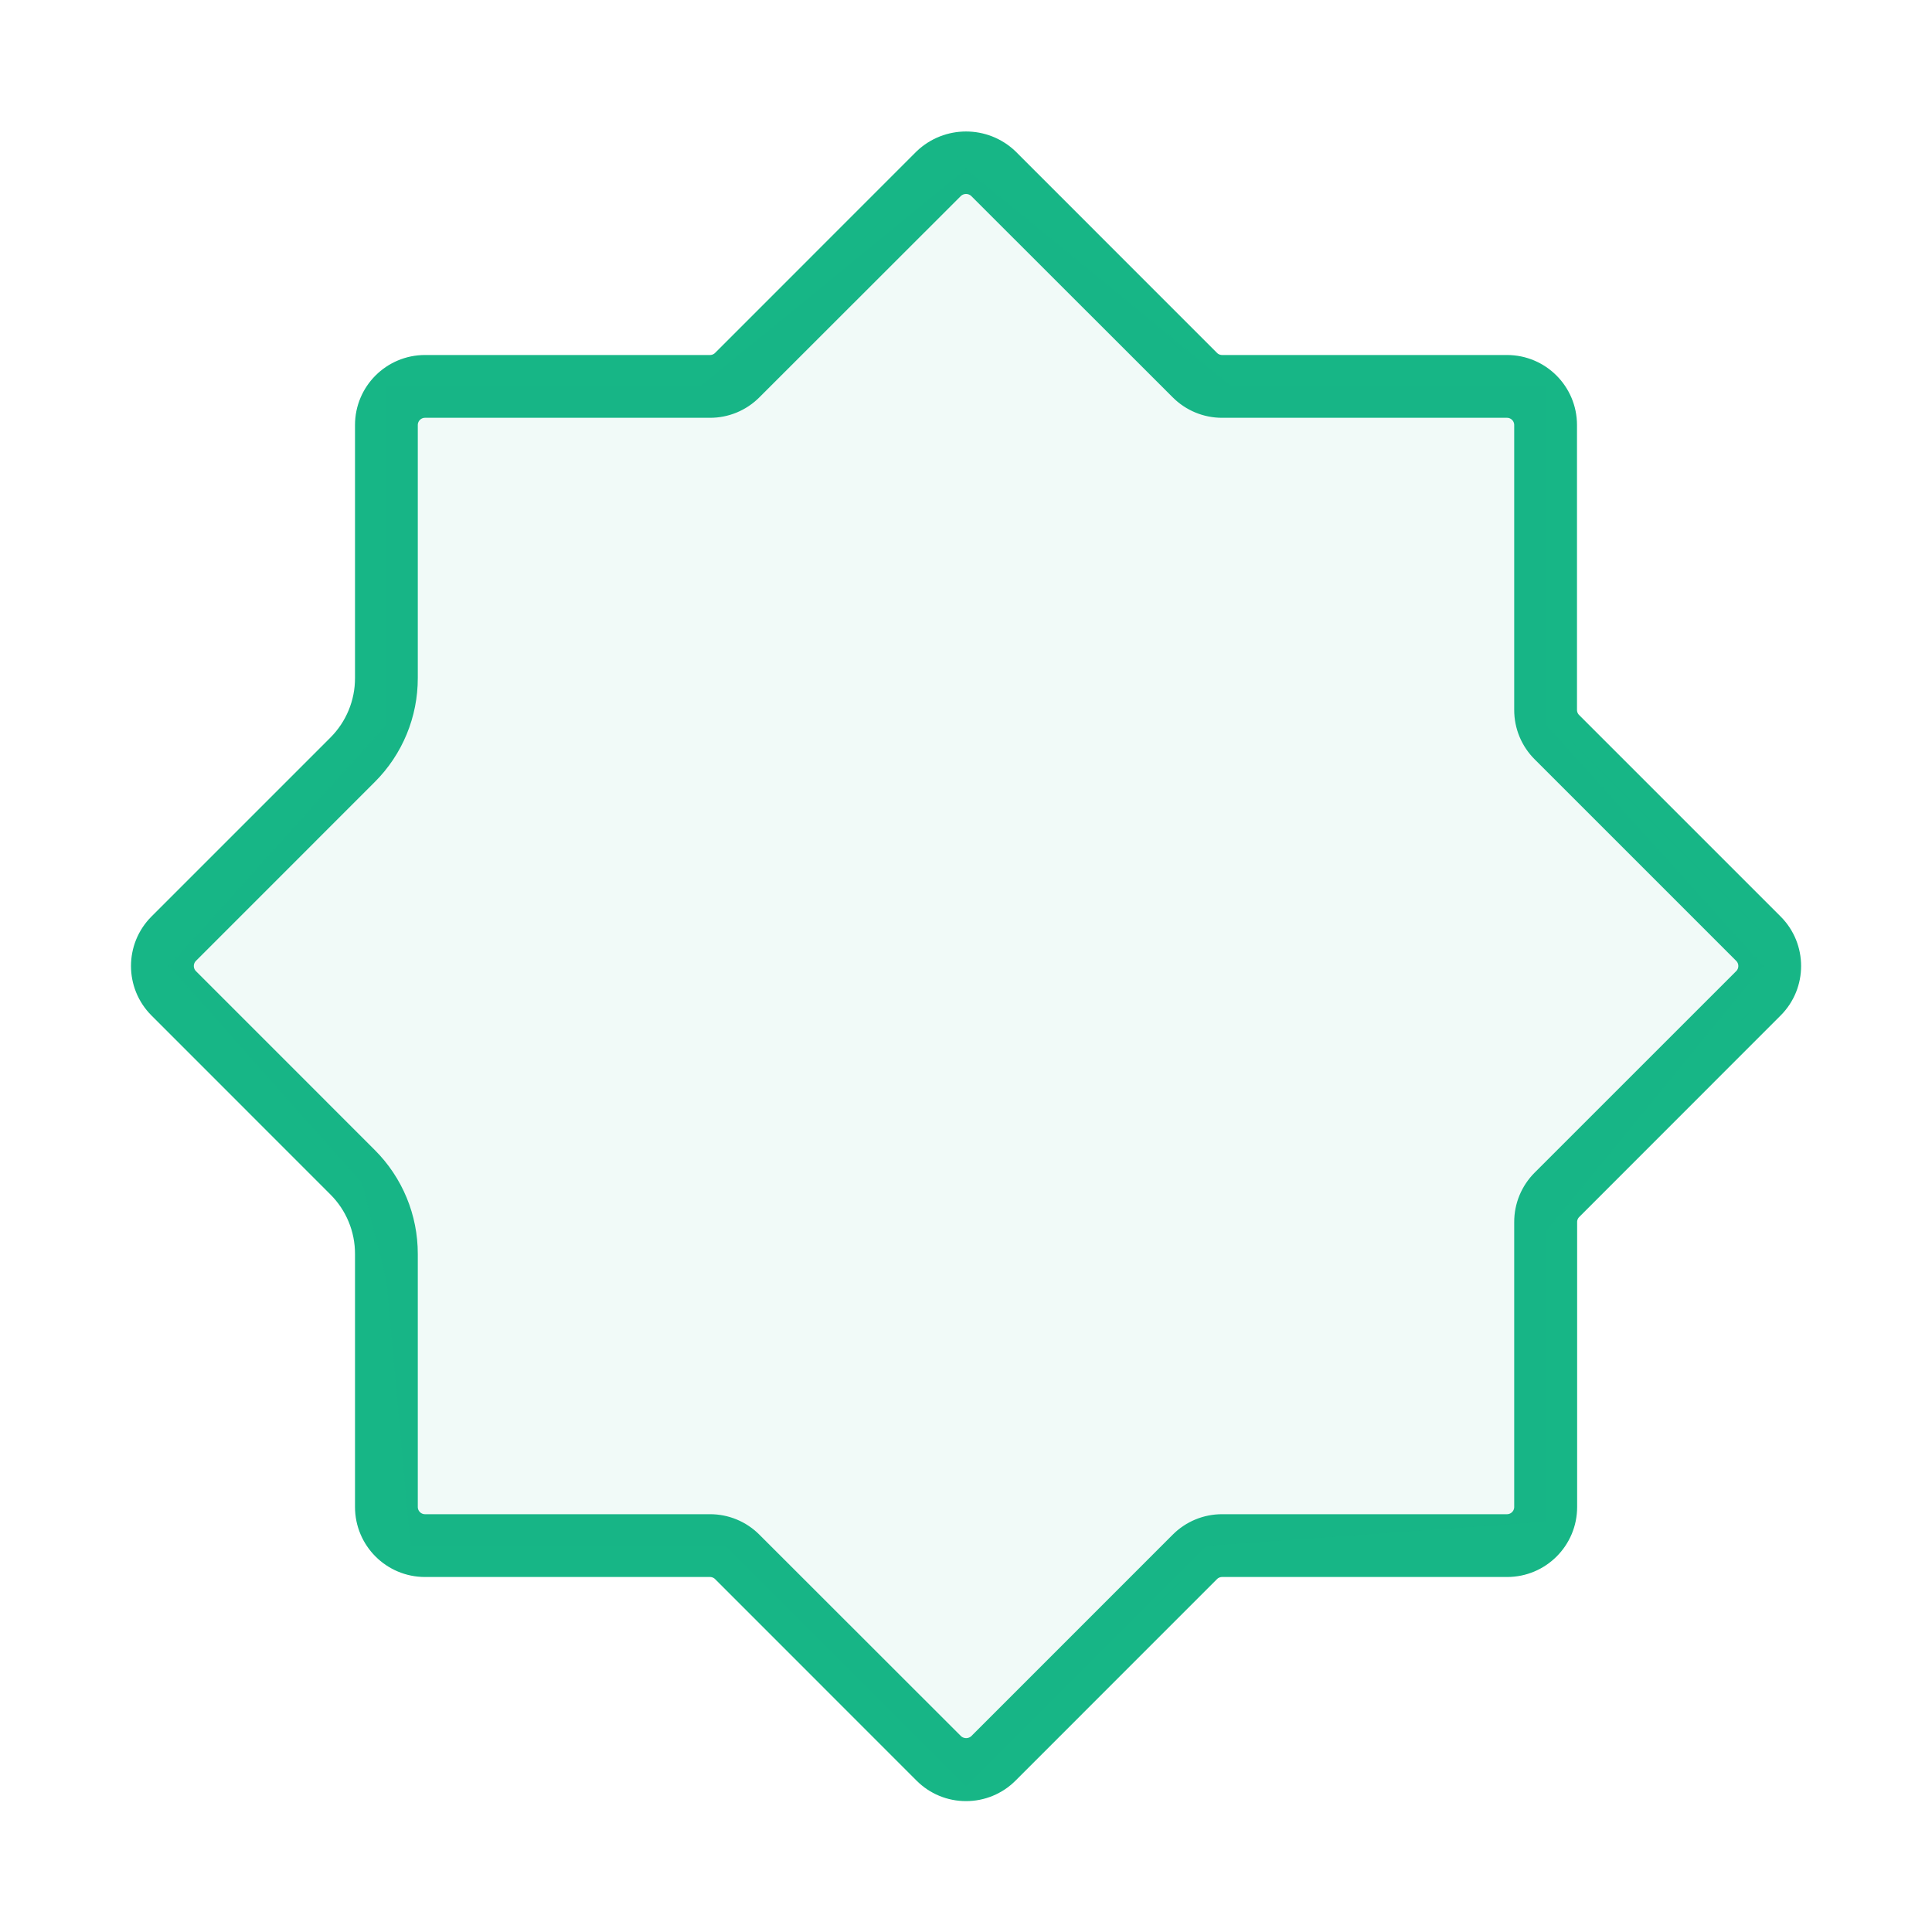 <svg width="40" height="40" viewBox="0 0 40 40" fill="none" xmlns="http://www.w3.org/2000/svg">
<path d="M20 37.04C19.682 37.041 19.376 36.914 19.152 36.688L14.982 32.517C14.907 32.442 14.805 32.4 14.699 32.4H8.8C8.137 32.4 7.6 31.863 7.6 31.2V25.965C7.602 25.434 7.391 24.924 7.014 24.55L3.313 20.848C2.845 20.38 2.845 19.62 3.313 19.152L7.015 15.45C7.391 15.075 7.602 14.566 7.6 14.035V8.8C7.6 8.137 8.137 7.6 8.8 7.6H14.699C14.805 7.6 14.907 7.558 14.982 7.483L19.152 3.312C19.627 2.859 20.375 2.859 20.85 3.312L25.02 7.483C25.095 7.558 25.197 7.6 25.303 7.6H31.2C31.863 7.6 32.4 8.137 32.4 8.8V14.698C32.4 14.804 32.442 14.906 32.517 14.98L36.689 19.152C37.157 19.62 37.157 20.38 36.689 20.848L32.52 25.019C32.445 25.094 32.402 25.196 32.403 25.302V31.2C32.403 31.863 31.866 32.4 31.203 32.4H25.303C25.197 32.4 25.095 32.442 25.02 32.517L20.85 36.688C20.625 36.914 20.319 37.041 20 37.04ZM15.547 31.952L19.72 36.122C19.878 36.274 20.128 36.274 20.286 36.122L24.455 31.952C24.679 31.726 24.985 31.599 25.303 31.6H31.2C31.421 31.6 31.6 31.421 31.6 31.2V25.302C31.599 24.983 31.726 24.678 31.952 24.453L36.123 20.283C36.279 20.127 36.279 19.873 36.123 19.717L31.952 15.546C31.726 15.322 31.599 15.016 31.6 14.698V8.8C31.6 8.579 31.421 8.4 31.2 8.4H25.303C24.985 8.401 24.679 8.274 24.455 8.048L20.284 3.88C20.126 3.728 19.876 3.728 19.718 3.88L15.547 8.048C15.323 8.274 15.017 8.401 14.699 8.4H8.8C8.579 8.4 8.4 8.579 8.4 8.8V14.035C8.402 14.778 8.107 15.492 7.58 16.016L3.88 19.717C3.724 19.873 3.724 20.127 3.88 20.283L7.58 23.984C8.107 24.508 8.402 25.222 8.4 25.965V31.2C8.4 31.421 8.579 31.6 8.8 31.6H14.699C15.017 31.599 15.323 31.726 15.547 31.952Z" fill="#17B686" stroke="#17B686" stroke-width="0.5"/>
<path d="M8 15L3.5 20L7.5 24.5L8 26.5L8.5 32H9H15L20 37L25 32L32 31.5V25.5L36.5 20L32 15V8H25.5L20 3.5L14.5 8H8V15Z" fill="#17B686" fill-opacity="0.06"/>
</svg>
